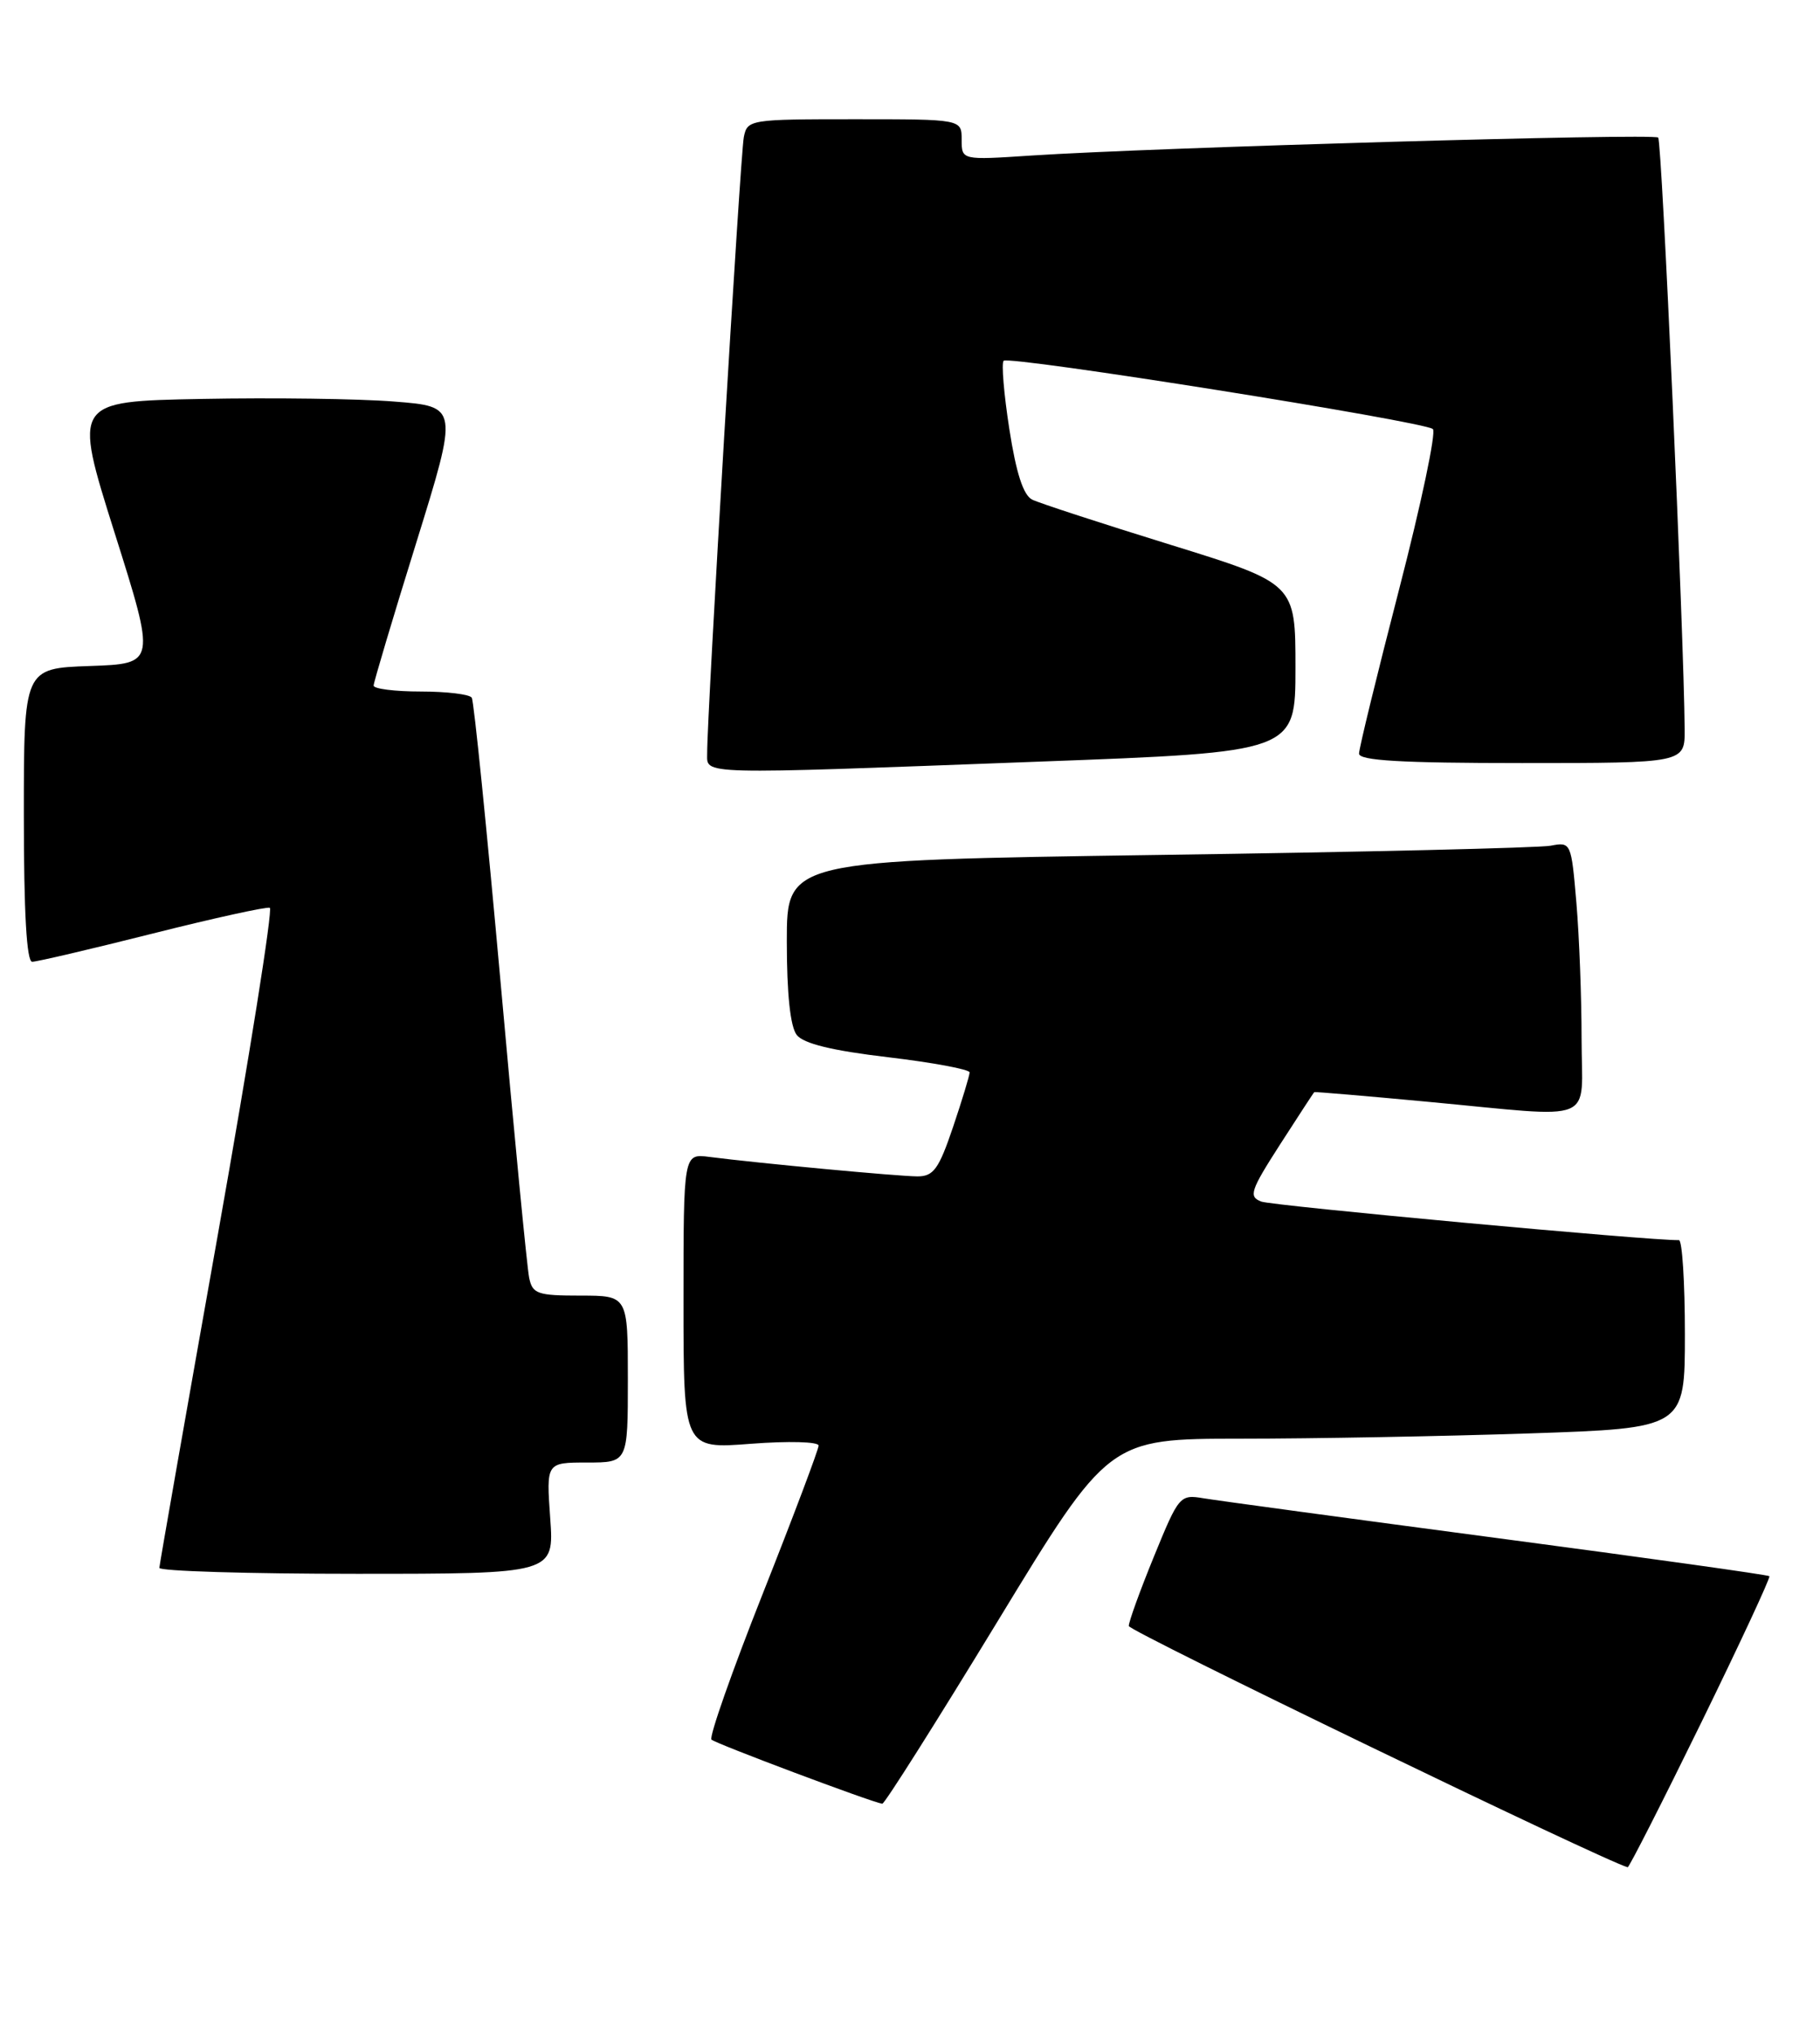 <?xml version="1.0" encoding="UTF-8" standalone="no"?>
<!DOCTYPE svg PUBLIC "-//W3C//DTD SVG 1.1//EN" "http://www.w3.org/Graphics/SVG/1.1/DTD/svg11.dtd" >
<svg xmlns="http://www.w3.org/2000/svg" xmlns:xlink="http://www.w3.org/1999/xlink" version="1.1" viewBox="0 0 229 256">
 <g >
 <path fill="currentColor"
d=" M 214.02 216.80 C 218.92 206.78 222.79 198.46 222.63 198.30 C 222.47 198.13 207.07 195.98 188.42 193.51 C 169.76 191.04 153.13 188.78 151.45 188.50 C 148.46 188.00 148.33 188.15 145.20 195.81 C 143.44 200.12 142.01 204.06 142.03 204.57 C 142.06 205.23 201.68 234.05 204.80 234.92 C 204.97 234.96 209.12 226.81 214.02 216.80 Z  M 125.51 204.00 C 139.50 181.01 139.50 181.01 156.09 181.00 C 165.21 181.00 181.53 180.70 192.34 180.34 C 212.00 179.68 212.00 179.68 212.00 167.84 C 212.00 161.33 211.66 156.01 211.25 156.02 C 207.81 156.11 160.09 151.70 158.70 151.17 C 157.08 150.55 157.32 149.81 161.06 143.99 C 163.36 140.42 165.29 137.45 165.37 137.40 C 165.44 137.34 171.80 137.88 179.50 138.60 C 201.34 140.64 199.00 141.59 199.00 130.65 C 199.00 125.51 198.71 117.84 198.35 113.60 C 197.70 105.98 197.67 105.91 195.10 106.40 C 193.67 106.67 171.46 107.20 145.75 107.56 C 99.00 108.24 99.00 108.24 99.00 118.43 C 99.00 125.06 99.44 129.17 100.25 130.21 C 101.11 131.30 104.70 132.18 111.75 133.01 C 117.39 133.68 122.00 134.54 122.00 134.92 C 122.00 135.30 121.06 138.40 119.91 141.81 C 118.13 147.07 117.46 148.00 115.45 148.00 C 113.08 148.00 95.38 146.34 89.25 145.55 C 86.00 145.13 86.00 145.13 86.00 163.71 C 86.00 182.30 86.00 182.30 94.50 181.64 C 99.20 181.28 103.00 181.38 103.00 181.87 C 103.00 182.35 99.84 190.74 95.97 200.51 C 92.10 210.28 89.20 218.53 89.52 218.86 C 90.03 219.36 109.63 226.72 111.01 226.93 C 111.29 226.97 117.81 216.65 125.51 204.00 Z  M 69.23 191.00 C 68.73 184.00 68.73 184.00 73.87 184.00 C 79.00 184.00 79.00 184.00 79.00 173.50 C 79.00 163.00 79.00 163.00 73.02 163.00 C 67.62 163.00 66.99 162.78 66.58 160.75 C 66.32 159.51 64.70 142.76 62.98 123.53 C 61.25 104.29 59.63 88.21 59.36 87.78 C 59.10 87.35 56.21 87.00 52.94 87.00 C 49.67 87.00 47.00 86.66 47.01 86.25 C 47.02 85.84 49.42 77.77 52.36 68.33 C 57.69 51.15 57.69 51.15 49.60 50.52 C 45.14 50.16 34.23 50.02 25.35 50.19 C 9.21 50.50 9.21 50.50 14.41 67.00 C 19.62 83.50 19.62 83.50 11.31 83.79 C 3.00 84.08 3.00 84.08 3.00 102.54 C 3.00 114.78 3.35 121.00 4.05 121.00 C 4.63 121.00 11.43 119.41 19.17 117.46 C 26.91 115.51 33.56 114.05 33.95 114.21 C 34.34 114.37 31.39 132.95 27.38 155.50 C 23.37 178.05 20.07 196.84 20.05 197.25 C 20.02 197.66 31.19 198.00 44.87 198.00 C 69.73 198.00 69.73 198.00 69.23 191.00 Z  M 130.75 95.82 C 163.00 94.62 163.00 94.62 163.00 84.01 C 163.00 73.41 163.00 73.41 147.25 68.53 C 138.59 65.85 130.77 63.30 129.88 62.86 C 128.76 62.31 127.86 59.53 127.00 53.99 C 126.31 49.56 125.99 45.68 126.28 45.39 C 126.96 44.71 179.22 53.02 180.29 53.98 C 180.73 54.36 178.81 63.44 176.04 74.15 C 173.27 84.86 171.00 94.15 171.00 94.81 C 171.00 95.69 176.30 96.00 191.50 96.00 C 212.00 96.00 212.00 96.00 211.97 91.75 C 211.88 79.90 209.11 17.77 208.64 17.31 C 208.09 16.75 145.10 18.56 129.75 19.57 C 121.00 20.15 121.00 20.15 121.00 17.58 C 121.00 15.00 121.00 15.00 107.52 15.00 C 94.34 15.00 94.03 15.05 93.59 17.25 C 93.15 19.45 88.94 90.30 88.98 94.75 C 89.00 97.50 87.14 97.46 130.75 95.82 Z "/>
</g>
</svg>